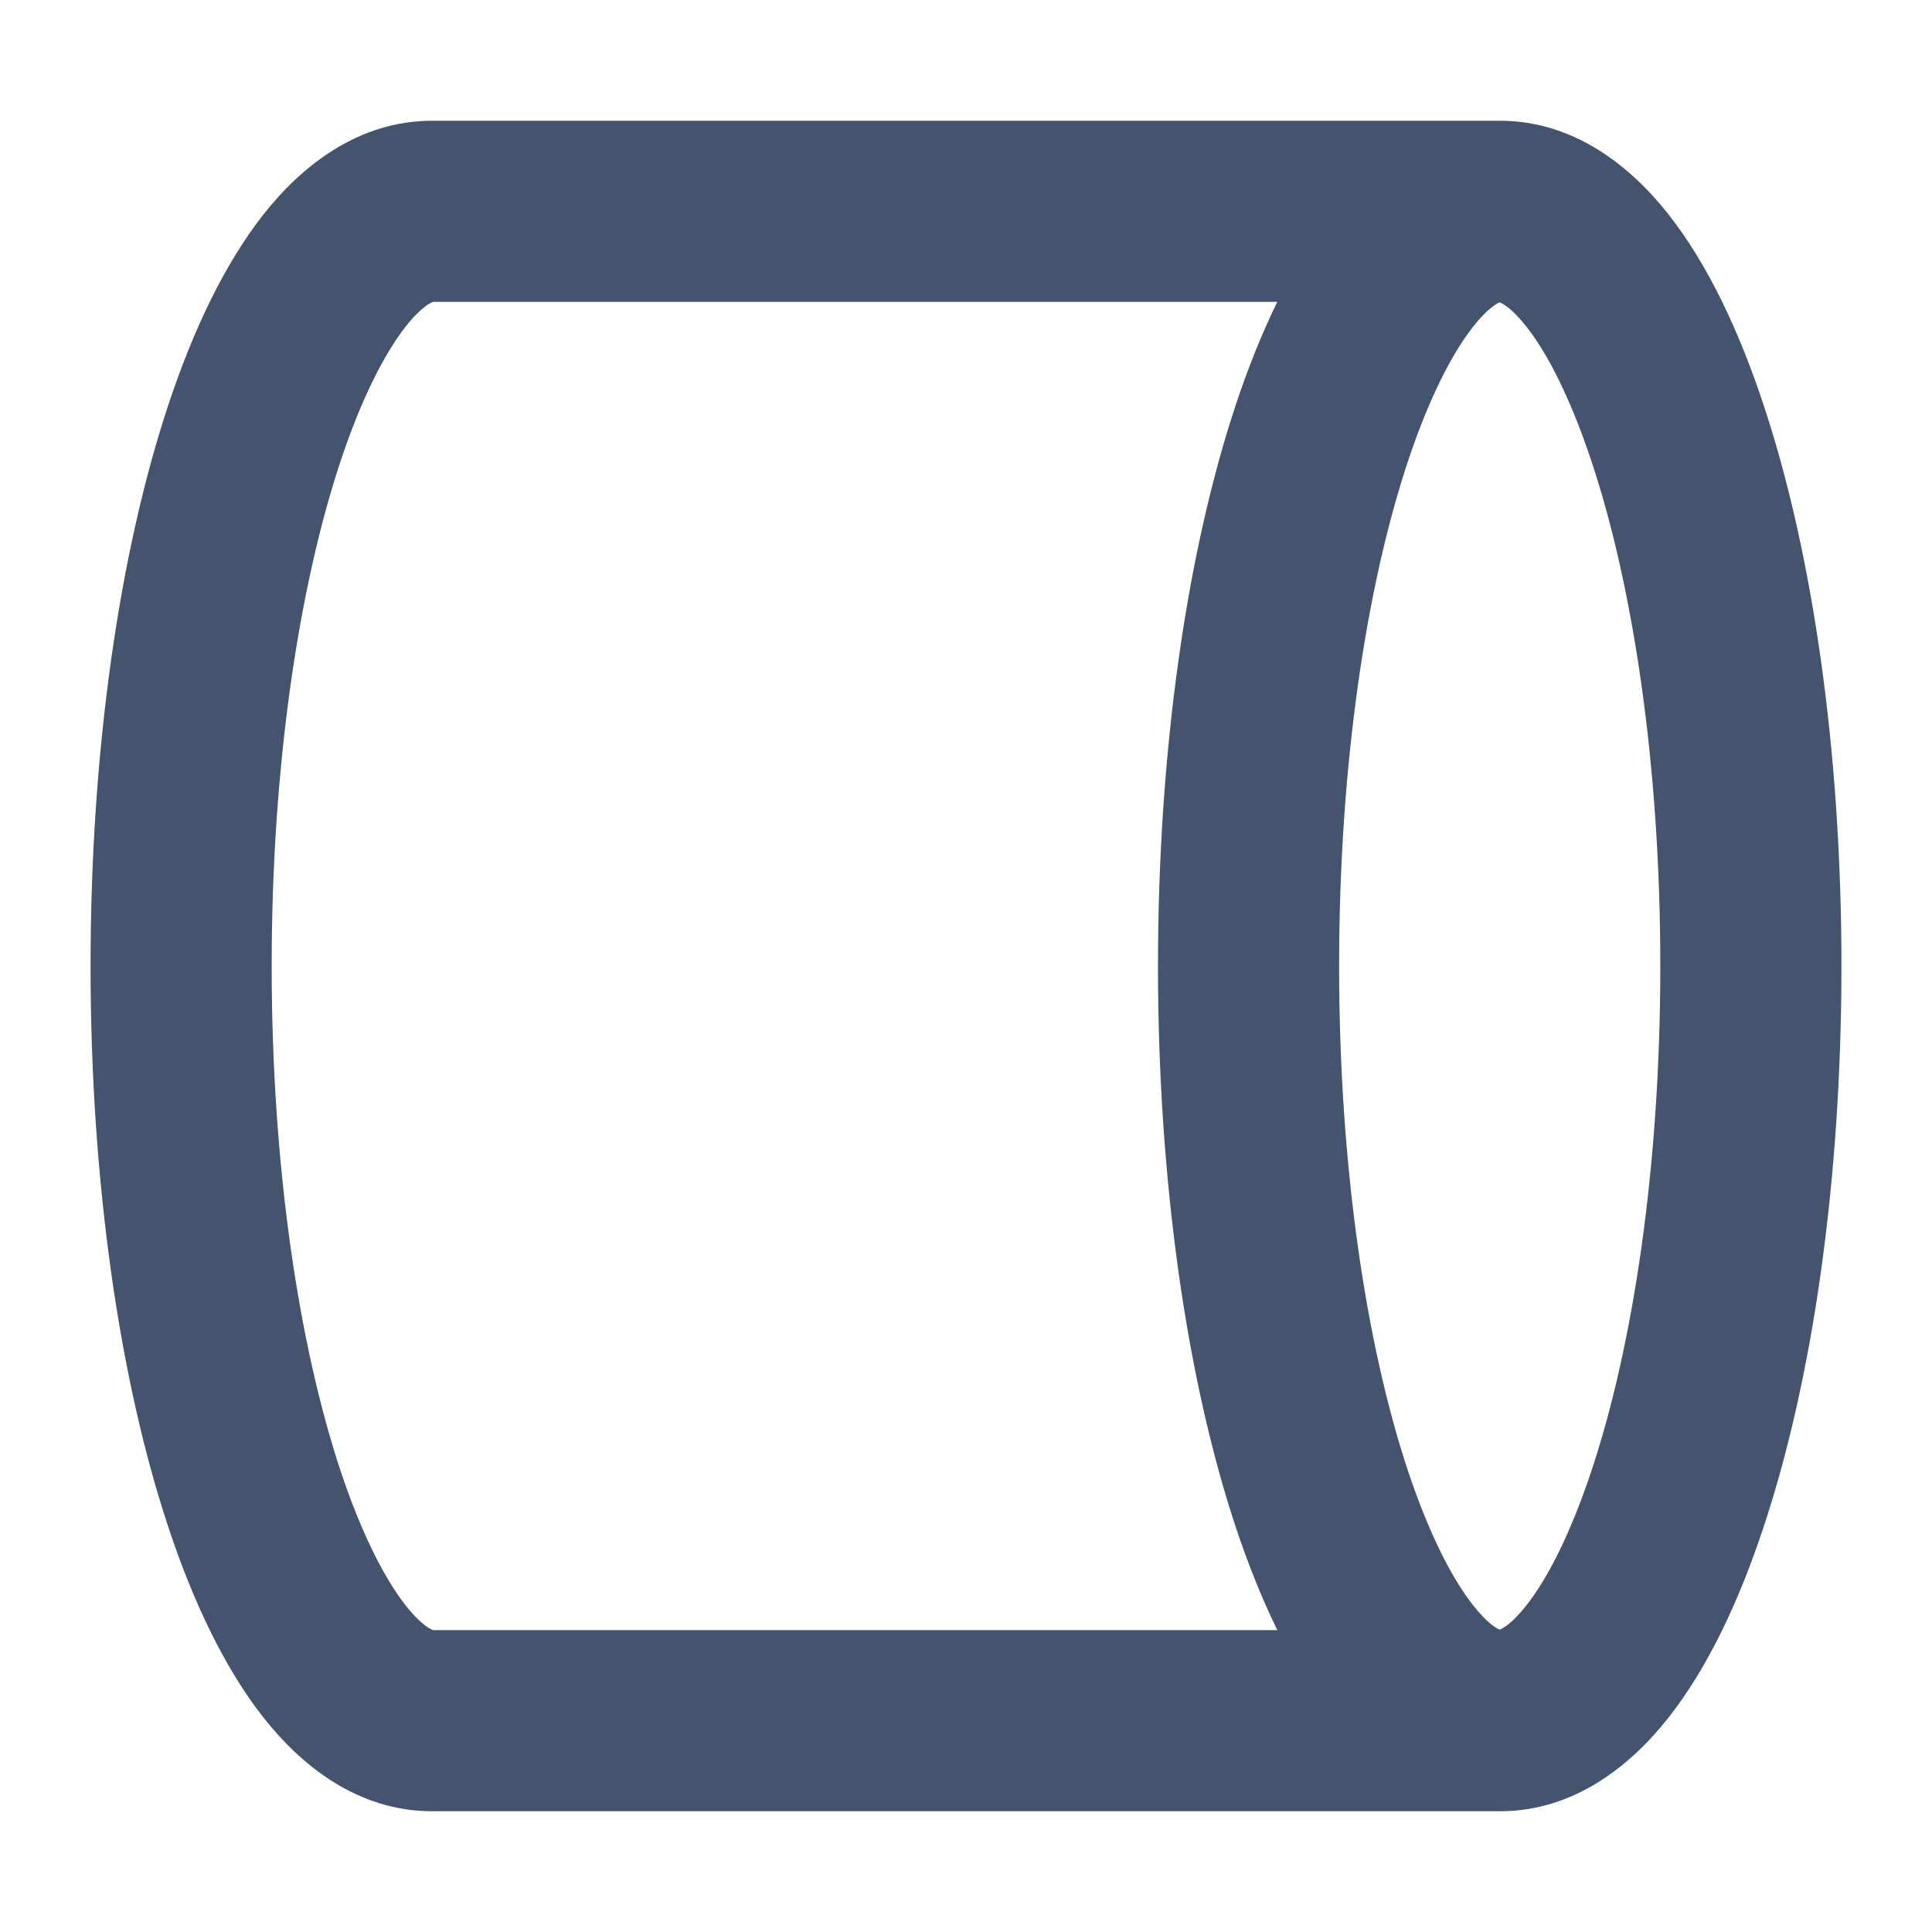 <svg width="16" height="16" viewBox="0 0 16 16" fill="none" xmlns="http://www.w3.org/2000/svg">
<path d="M15.25 8C15.25 9.784 15.011 11.43 14.602 12.656C14.4 13.265 14.142 13.812 13.819 14.223C13.503 14.624 13.036 15 12.42 15L3.58 15C2.964 15 2.497 14.624 2.181 14.223C1.858 13.812 1.6 13.265 1.397 12.656C0.989 11.43 0.75 9.784 0.75 8C0.75 6.216 0.989 4.57 1.397 3.344C1.6 2.735 1.858 2.188 2.181 1.777C2.497 1.376 2.964 1 3.58 1L12.42 1C13.036 1 13.503 1.376 13.819 1.777C14.142 2.188 14.4 2.735 14.602 3.344C15.011 4.57 15.25 6.216 15.25 8ZM10.578 13.5C10.451 13.239 10.337 12.956 10.237 12.656C9.829 11.43 9.59 9.784 9.59 8C9.59 6.216 9.829 4.57 10.237 3.344C10.337 3.044 10.451 2.76 10.578 2.5L3.589 2.5C3.575 2.503 3.496 2.532 3.359 2.705C3.185 2.927 2.995 3.296 2.821 3.817C2.477 4.853 2.25 6.332 2.25 8C2.25 9.668 2.477 11.147 2.821 12.183C2.995 12.704 3.185 13.073 3.359 13.295C3.496 13.468 3.575 13.496 3.589 13.5H10.578ZM13.75 8C13.75 6.332 13.524 4.853 13.179 3.817C13.005 3.296 12.816 2.927 12.641 2.705C12.523 2.555 12.447 2.515 12.42 2.504C12.393 2.515 12.318 2.556 12.2 2.705C12.025 2.927 11.835 3.296 11.661 3.817C11.316 4.853 11.09 6.332 11.09 8C11.09 9.668 11.316 11.147 11.661 12.183C11.835 12.704 12.025 13.073 12.2 13.295C12.318 13.444 12.393 13.485 12.42 13.496C12.447 13.485 12.523 13.445 12.641 13.295C12.816 13.073 13.005 12.704 13.179 12.183C13.524 11.147 13.75 9.668 13.75 8Z" fill="#44546F"/>
</svg>
